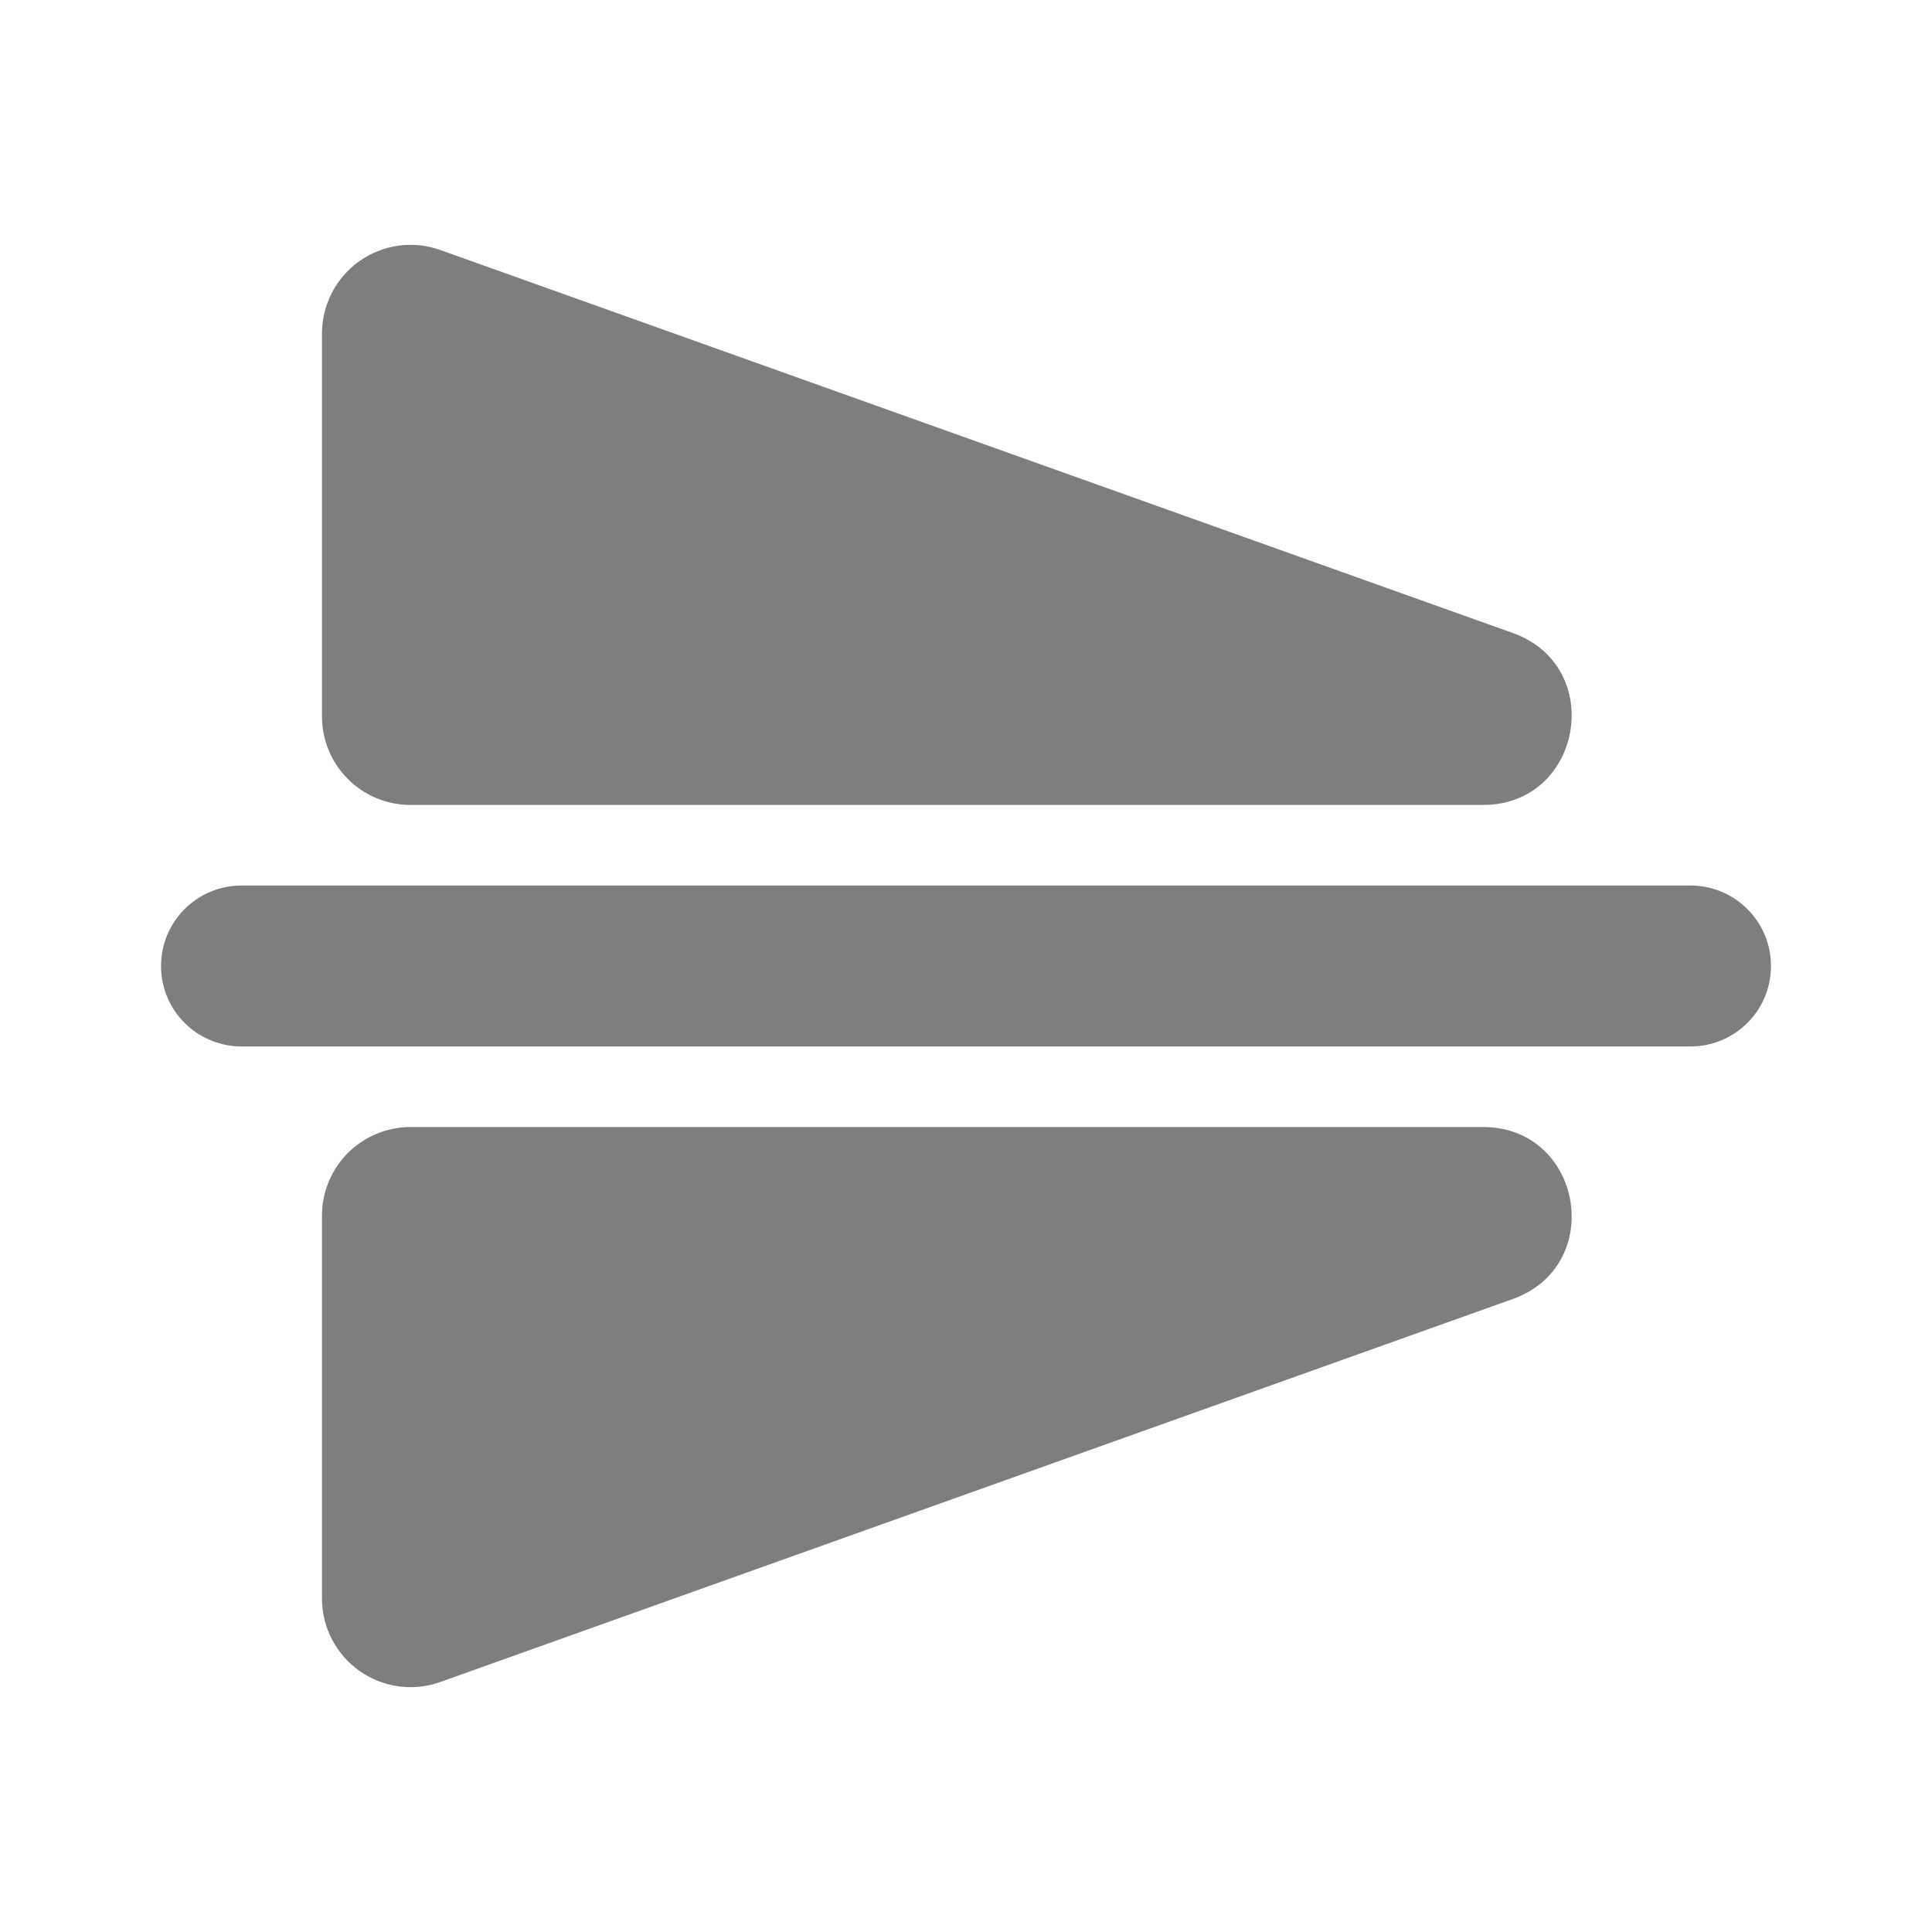 <svg width="20" height="20" viewBox="0 0 20 20" fill="none" xmlns="http://www.w3.org/2000/svg">
<g clip-path="url(#clip0_302_1237)">
<path fill-rule="evenodd" clip-rule="evenodd" d="M15.352 11.667C16.381 11.667 16.629 13.1 15.661 13.447L4.558 17.412C4.42 17.461 4.272 17.477 4.126 17.457C3.981 17.437 3.842 17.382 3.722 17.298C3.602 17.213 3.504 17.101 3.436 16.97C3.369 16.84 3.333 16.695 3.333 16.548V12.583C3.333 12.34 3.43 12.107 3.602 11.935C3.774 11.763 4.007 11.667 4.25 11.667H15.352ZM17.5 9.167C17.721 9.167 17.933 9.254 18.089 9.411C18.246 9.567 18.333 9.779 18.333 10C18.333 10.221 18.246 10.433 18.089 10.589C17.933 10.745 17.721 10.833 17.5 10.833H2.5C2.279 10.833 2.067 10.745 1.911 10.589C1.754 10.433 1.667 10.221 1.667 10C1.667 9.779 1.754 9.567 1.911 9.411C2.067 9.254 2.279 9.167 2.5 9.167H17.5ZM4.558 2.588L15.661 6.553C16.629 6.899 16.381 8.333 15.352 8.333H4.25C4.007 8.333 3.774 8.237 3.602 8.065C3.43 7.893 3.333 7.66 3.333 7.417V3.452C3.333 3.305 3.369 3.16 3.436 3.03C3.504 2.899 3.602 2.787 3.722 2.702C3.842 2.618 3.981 2.563 4.126 2.543C4.272 2.523 4.42 2.539 4.558 2.588Z" fill="#7E7E7E"/>
</g>
<defs>
<clipPath id="clip0_302_1237">
<rect width="20" height="20" fill="white"/>
</clipPath>
</defs>
</svg>
